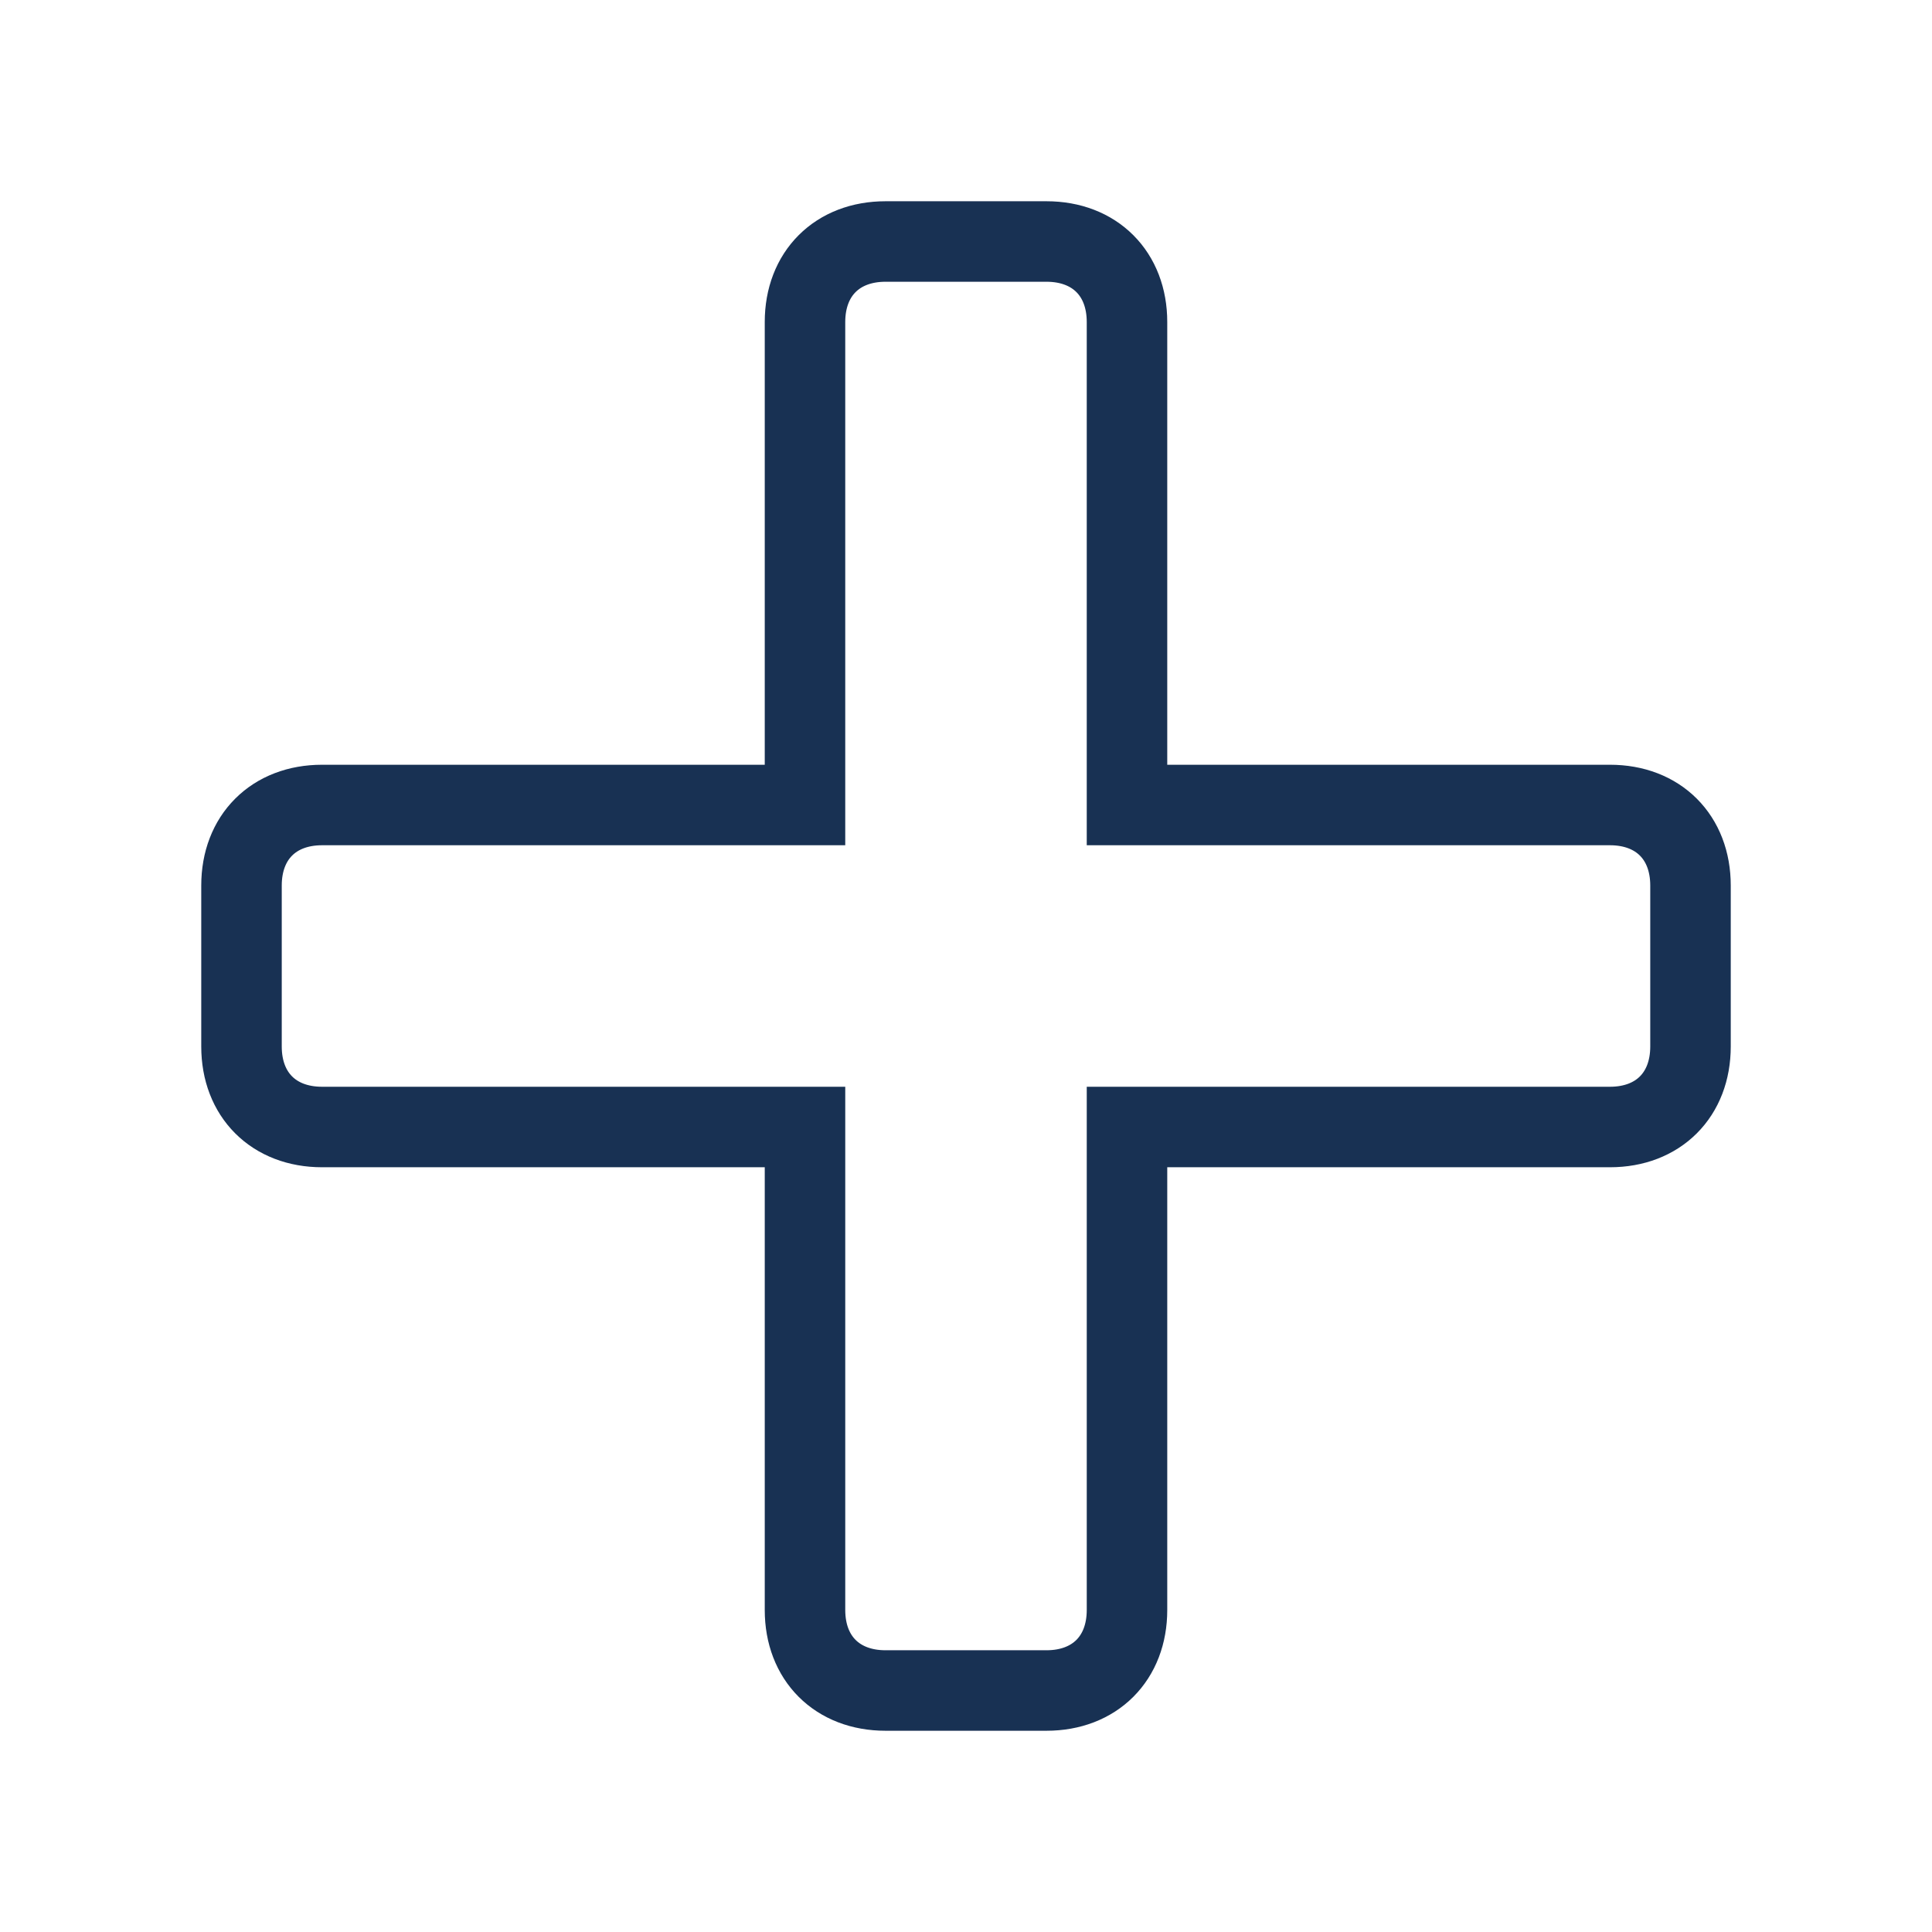 <svg xmlns="http://www.w3.org/2000/svg" fill="none" viewBox="0 0 24 24">
  <path stroke="#183153" stroke-miterlimit="10" d="M20 10h-6V4c0-.6-.4-1-1-1h-2c-.6 0-1 .4-1 1v6H4c-.6 0-1 .4-1 1v2c0 .6.4 1 1 1h6v6c0 .6.4 1 1 1h2c.6 0 1-.4 1-1v-6h6c.6 0 1-.4 1-1v-2c0-.6-.4-1-1-1Z"/>
</svg>
